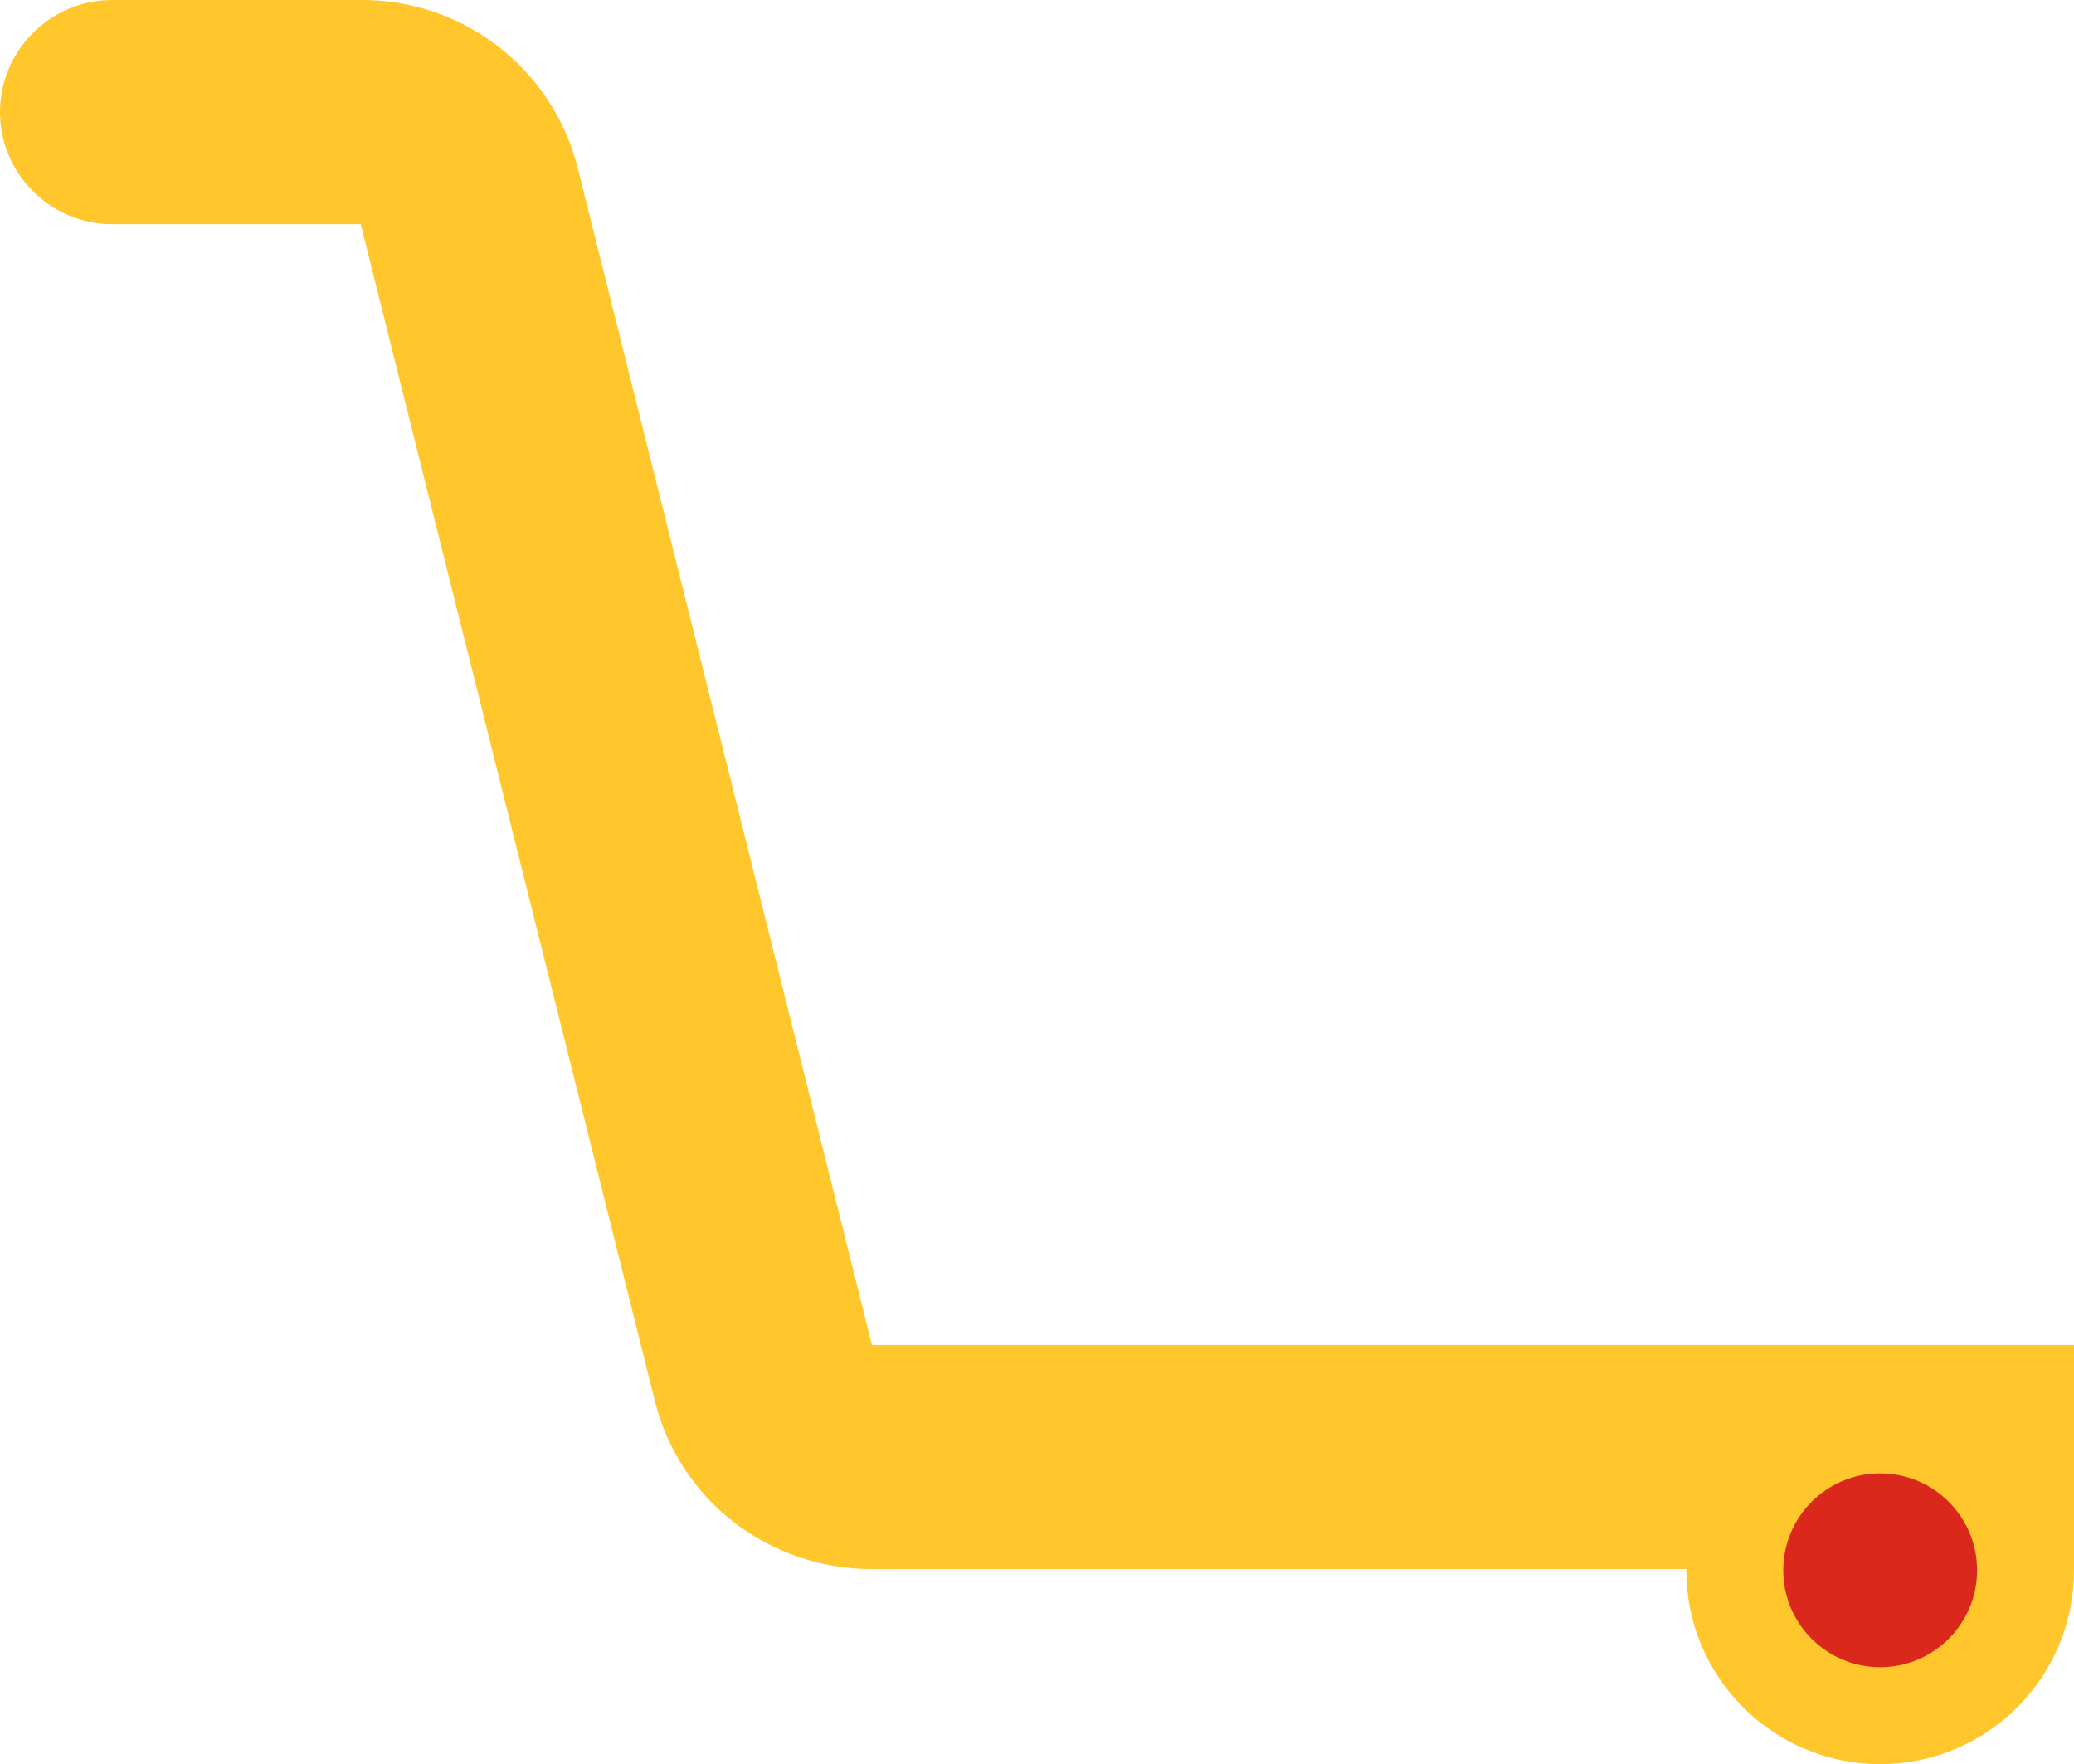 <svg width="214" height="182" viewBox="0 0 214 182" fill="none" xmlns="http://www.w3.org/2000/svg">
<g clip-path="url(#clip0_220_269)">
<path fill-rule="evenodd" clip-rule="evenodd" d="M11.562 0C5.203 0 0 5.204 0 11.563C0 17.922 5.203 23.125 11.562 23.125H37.22L52.395 83.829L67.571 144.532C70.138 154.822 79.365 161.875 89.968 161.875H174C174 161.917 174 161.958 174 162C174 173.046 182.954 182 194 182C205.046 182 214 173.046 214 162C214 161.958 214 161.917 214 161.875L1164 161.875C1164 161.917 1164 161.958 1164 162C1164 173.046 1172.95 182 1184 182C1195.05 182 1204 173.046 1204 162C1204 161.958 1204 161.917 1204 161.875H1276.31C1286.74 161.875 1295.6 154.961 1298.35 144.89L1328.34 34.688H1304.13L1276.31 138.75L89.968 138.75L59.616 17.344C58.366 12.364 55.48 7.948 51.421 4.804C47.362 1.659 42.366 -0.032 37.231 0H11.562Z" fill="#FFC72C"/>
<path d="M184 162C184 167.523 188.477 172 194 172C199.523 172 204 167.523 204 162C204 156.477 199.523 152 194 152C188.477 152 184 156.477 184 162Z" fill="#DA291C"/>
</g>
<defs>
<clipPath id="clip0_220_269">
<rect width="214" height="182" fill="white"/>
</clipPath>
</defs>
</svg>
